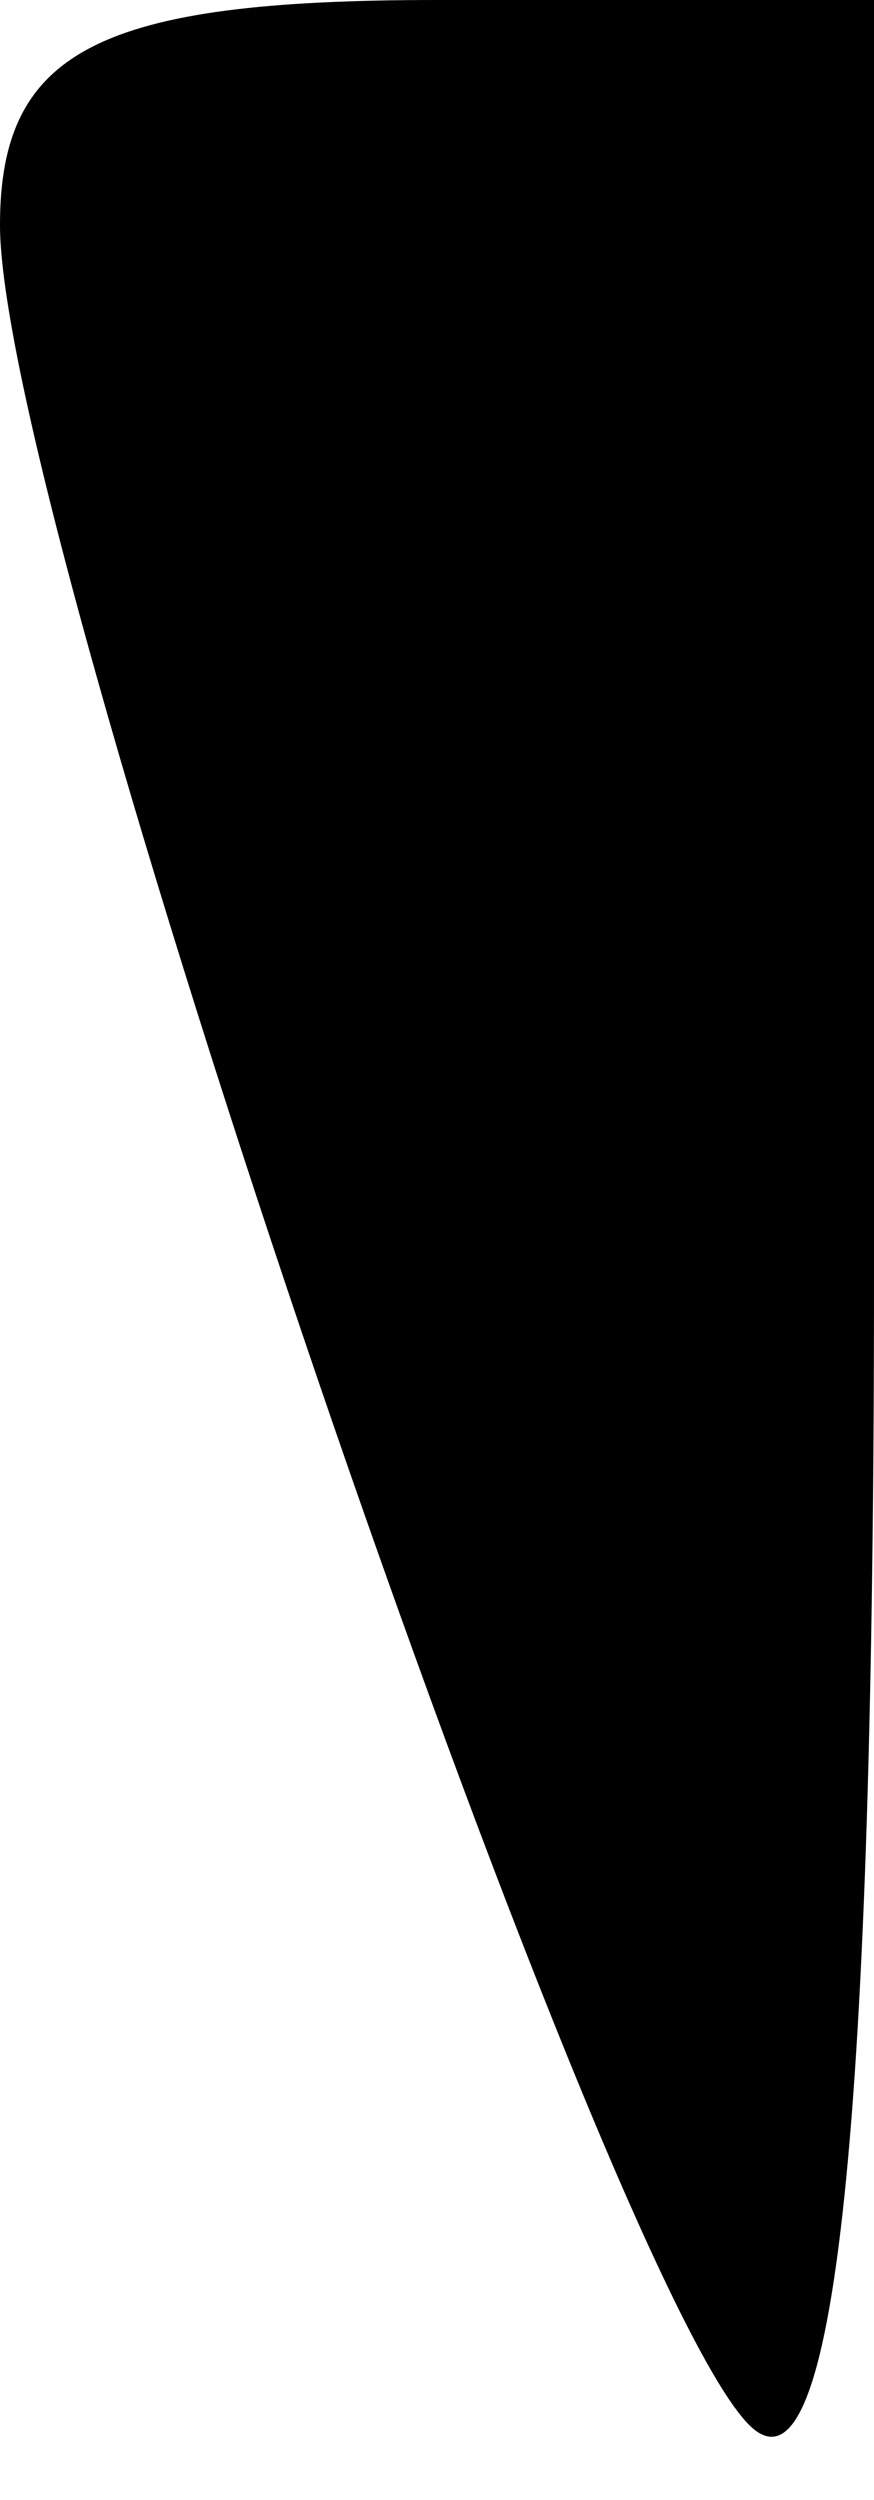 <?xml version="1.0" standalone="no"?>
<!DOCTYPE svg PUBLIC "-//W3C//DTD SVG 20010904//EN"
 "http://www.w3.org/TR/2001/REC-SVG-20010904/DTD/svg10.dtd">
<svg version="1.0" xmlns="http://www.w3.org/2000/svg"
 width="7pt" height="20pt" viewBox="0 0 7 20"
 preserveAspectRatio="xMidYMid meet">
<g transform="translate(0,20) scale(0.1,-0.1)"
fill="#000000" stroke="none">
<path fill="#000000" stroke="none" d="M0 182 c0 -24 48 -164 60 -176 7 -7 10
25 10 92 l0 102 -35 0 c-27 0 -35 -4 -35 -18z"/>
</g>
</svg>
